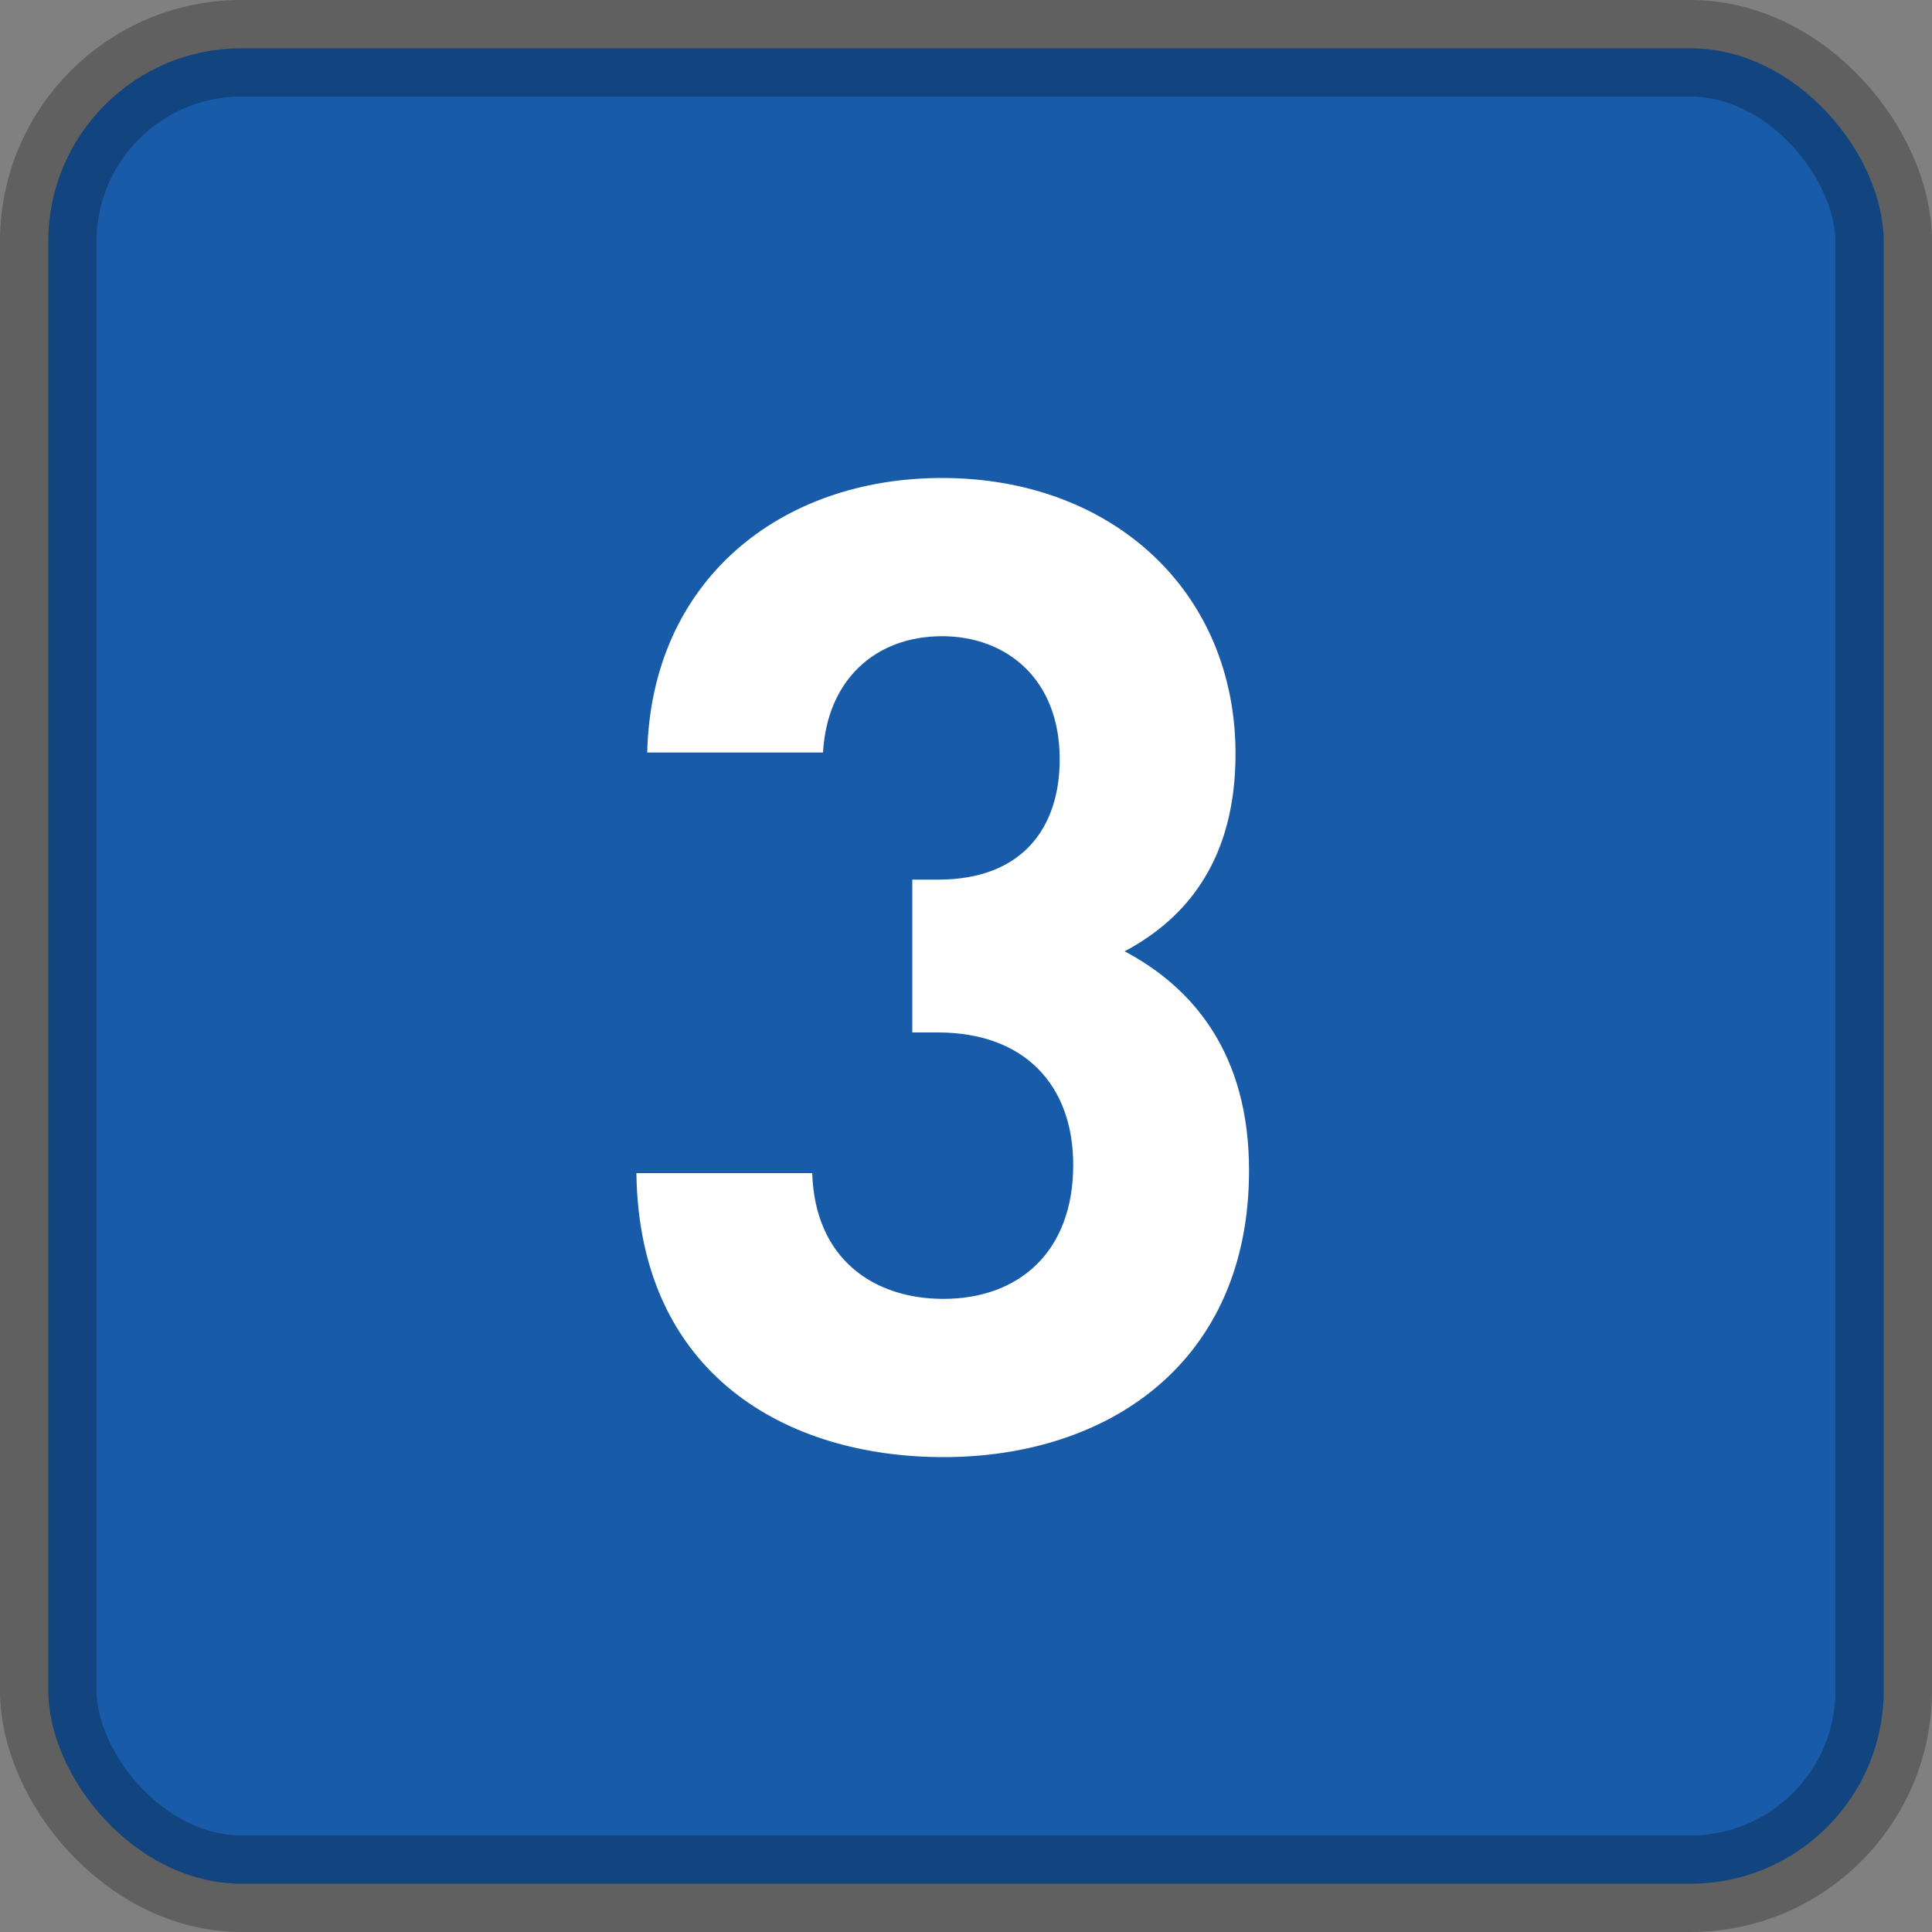 <?xml version="1.0" encoding="UTF-8"?>
<svg width="20px" height="20px" viewBox="0 0 20 20" version="1.1" xmlns="http://www.w3.org/2000/svg" xmlns:xlink="http://www.w3.org/1999/xlink">
    <rect x="0" y="0" width="20" height="20" fill="#808080" stroke="none"/>
    <title>3@2x</title>
    <g id="页面-1" stroke="none" stroke-width="1" fill="none" fill-rule="evenodd">
        <g id="虚拟赛吗样式2" transform="translate(-28, -602)">
            <g id="编组" transform="translate(15, 527)">
                <g transform="translate(13, 75)">
                    <rect id="矩形备份" stroke-opacity="0.25" stroke="#000000" fill="#185CA9" x="0.5" y="0.5" width="19" height="19" rx="2"></rect>
                    <path d="M9.766,15.084 C11.474,15.084 12.93,14.104 12.93,12.116 C12.93,10.912 12.356,10.226 11.642,9.848 C12.3,9.498 12.79,8.882 12.79,7.804 C12.79,6.124 11.516,4.948 9.752,4.948 C8.072,4.948 6.742,6.012 6.7,7.79 L8.52,7.79 C8.562,7.034 9.066,6.586 9.752,6.586 C10.41,6.586 10.97,7.02 10.97,7.86 C10.97,8.56 10.592,9.106 9.71,9.106 L9.444,9.106 L9.444,10.688 L9.71,10.688 C10.606,10.688 11.11,11.234 11.11,12.06 C11.11,12.956 10.55,13.446 9.766,13.446 C9.052,13.446 8.436,13.04 8.408,12.144 L6.588,12.144 C6.616,14.23 8.142,15.084 9.766,15.084 Z" id="3" fill="#FFFFFF" fill-rule="nonzero"></path>
                </g>
            </g>
        </g>
    </g>
</svg>